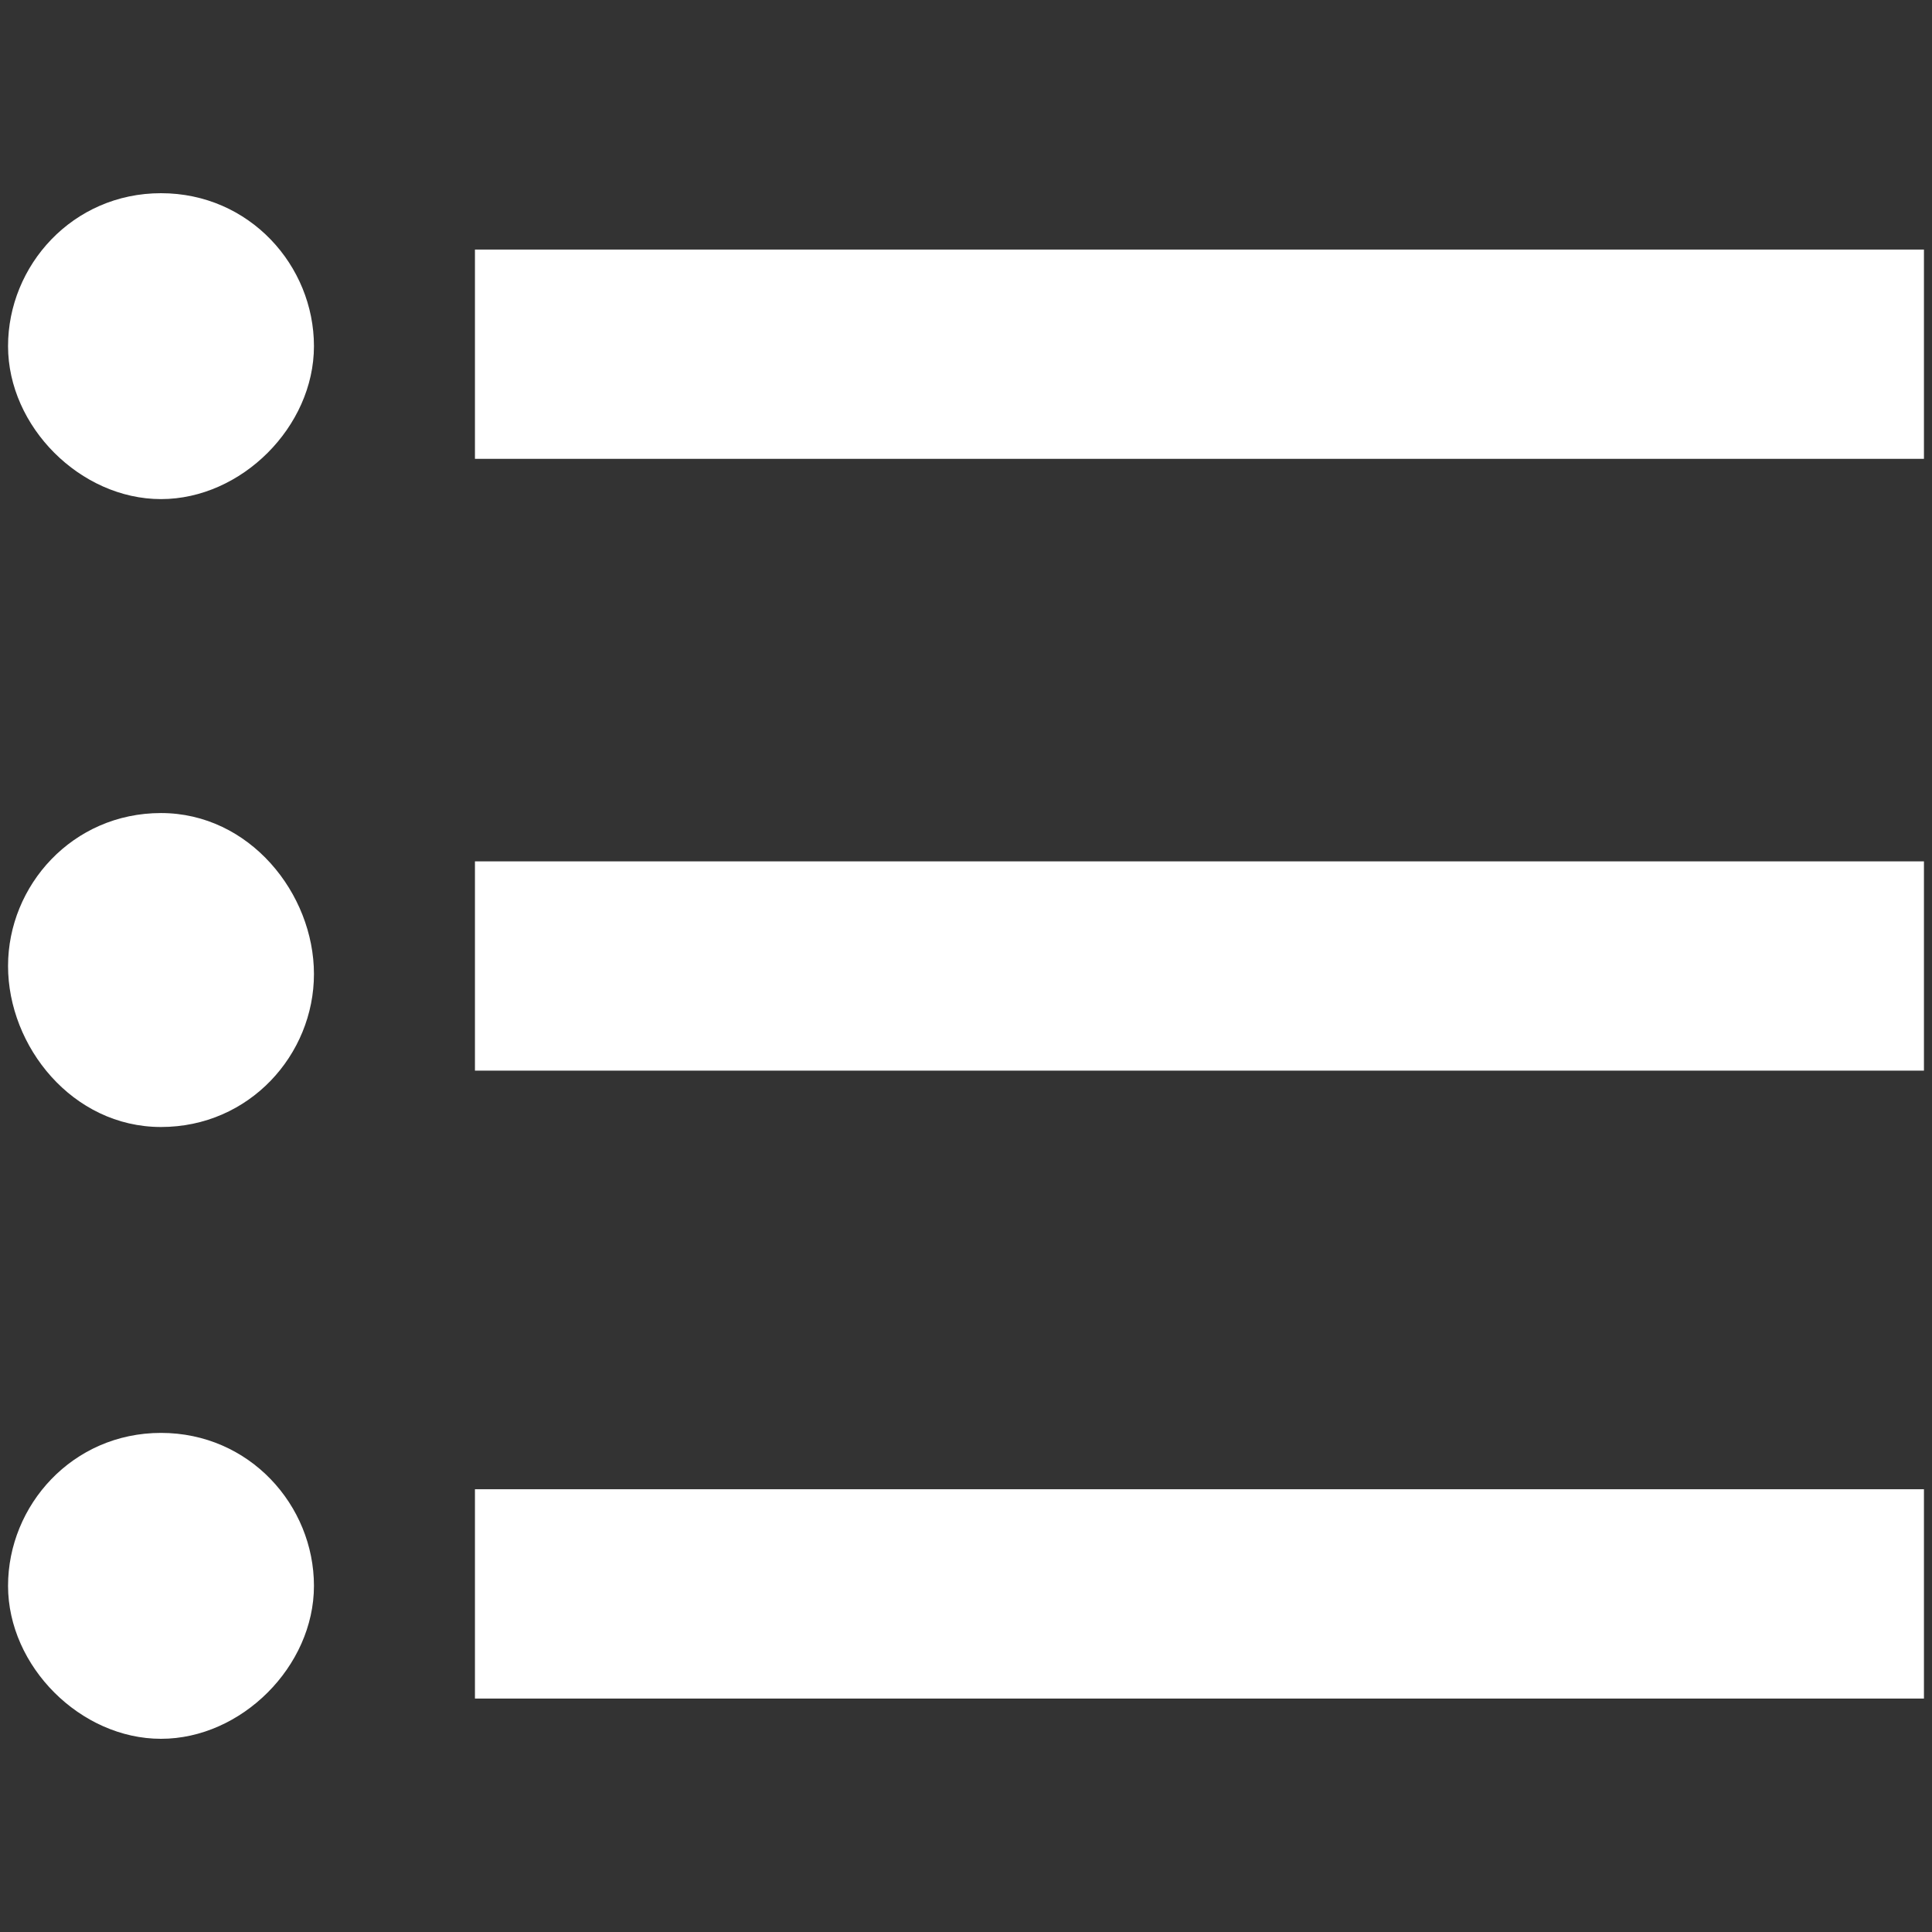 <?xml version="1.0" encoding="utf-8"?>
<!-- Generator: Adobe Illustrator 19.1.0, SVG Export Plug-In . SVG Version: 6.00 Build 0)  -->
<svg version="1.1" id="Ebene_1" xmlns="http://www.w3.org/2000/svg" xmlns:xlink="http://www.w3.org/1999/xlink" x="0px" y="0px"
	 viewBox="-2 4 24 24" style="enable-background:new -2 4 24 24;" xml:space="preserve">
<rect x="-2" y="4" width="24" height="24" fill="#333333" stroke="none"/>
<style type="text/css">
	.st0{fill:none;}
	.st1{fill:#FFFFFF;}
</style>
<path class="st0" d="M-2,4h24v24H-2V4z"/>
<path class="st1" d="M0,14.1c-1.1,0-1.9,0.9-1.9,1.9S-1.1,18,0,18s1.9-0.9,1.9-1.9S1.1,14.1,0,14.1z M0,6.4c-1.1,0-1.9,0.9-1.9,1.9
	s0.9,1.9,1.9,1.9s1.9-0.9,1.9-1.9S1.1,6.4,0,6.4z M0,21.8c-1.1,0-1.9,0.9-1.9,1.9s0.9,1.9,1.9,1.9s1.9-0.9,1.9-1.9S1.1,21.8,0,21.8z
	 M3.9,25.1h18v-2.6h-18V25.1z M3.9,17.3h18v-2.6h-18V17.3z M3.9,7.1v2.6h18V7.1H3.9z"/>
<path class="st0" d="M-5.5,0.6h30.9v30.9H-5.5V0.6z"/>
</svg>
